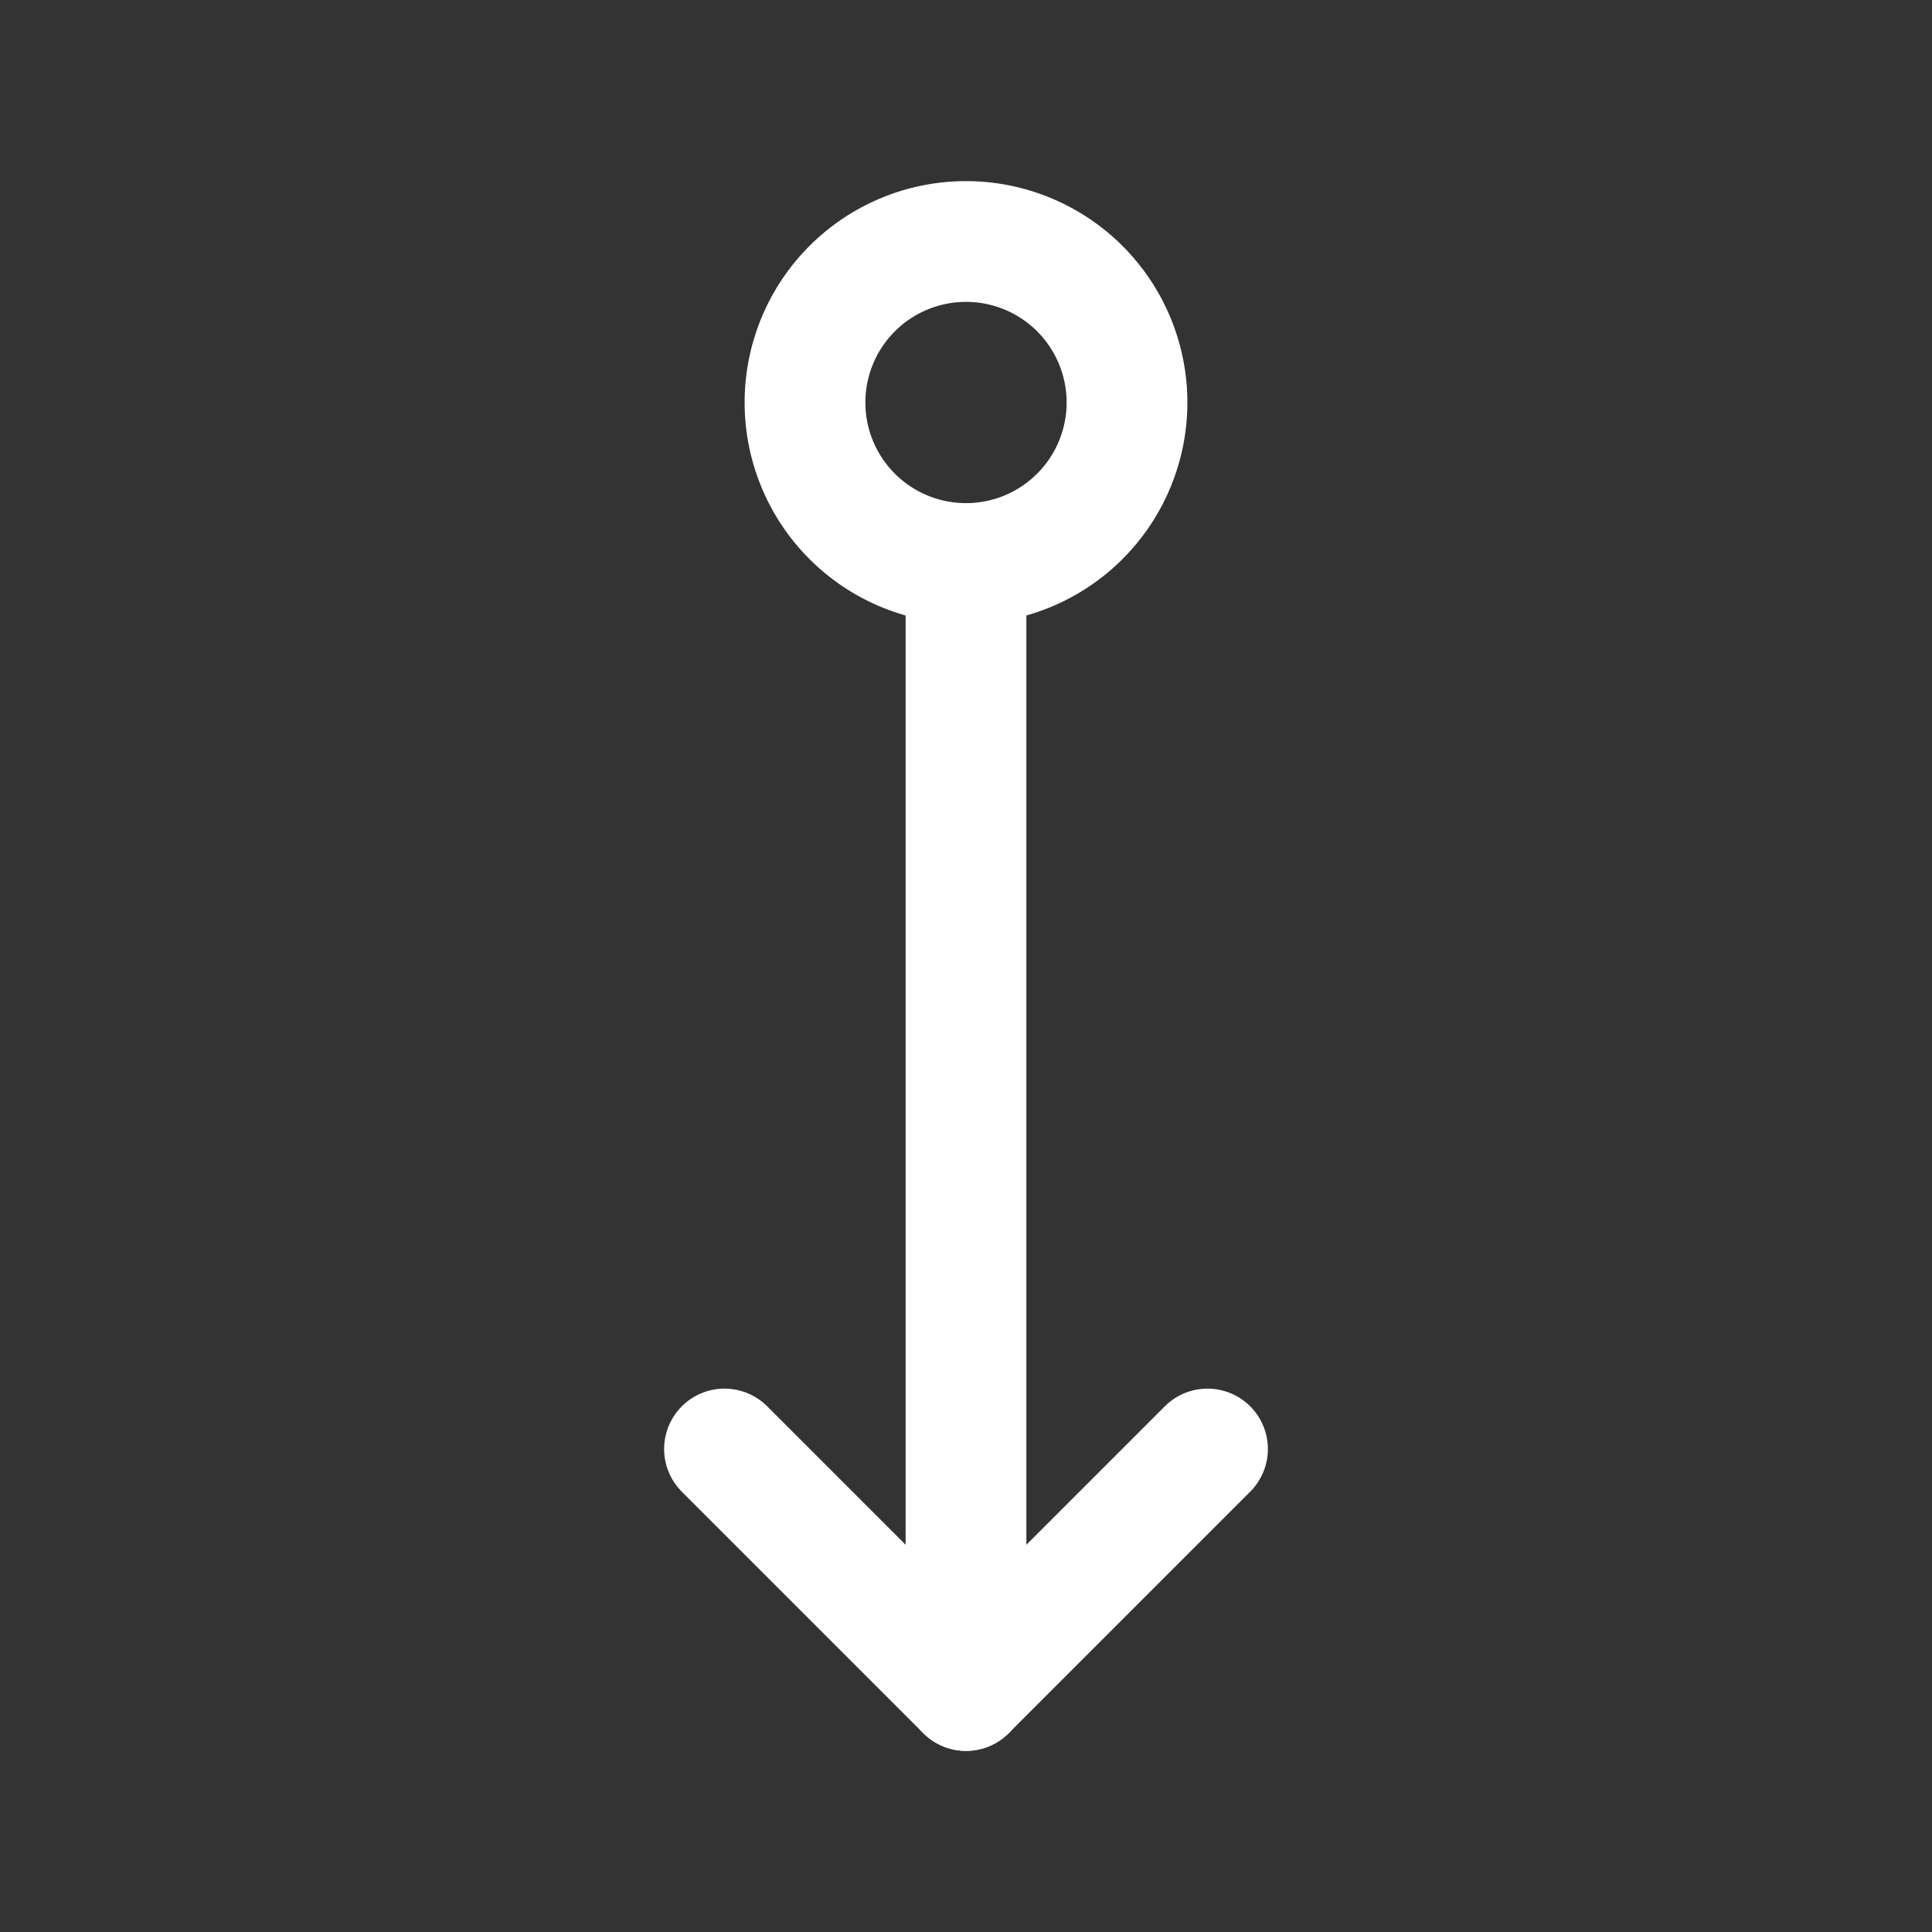 <svg xmlns="http://www.w3.org/2000/svg" viewBox="0 0 24 24" stroke-width="1.5" stroke="white" fill="none" stroke-linecap="round" stroke-linejoin="round">
    <rect x="0" y="0" width="24" height="24" fill="#333333" stroke="none"/>
    <path stroke="none" d="M0 0h24v24H0z" fill="none"/>
    <path d="M12 7v14" />
    <path d="M9 18l3 3l3 -3" />
    <path d="M12 7a2 2 0 1 0 0 -4a2 2 0 0 0 0 4" />
</svg>